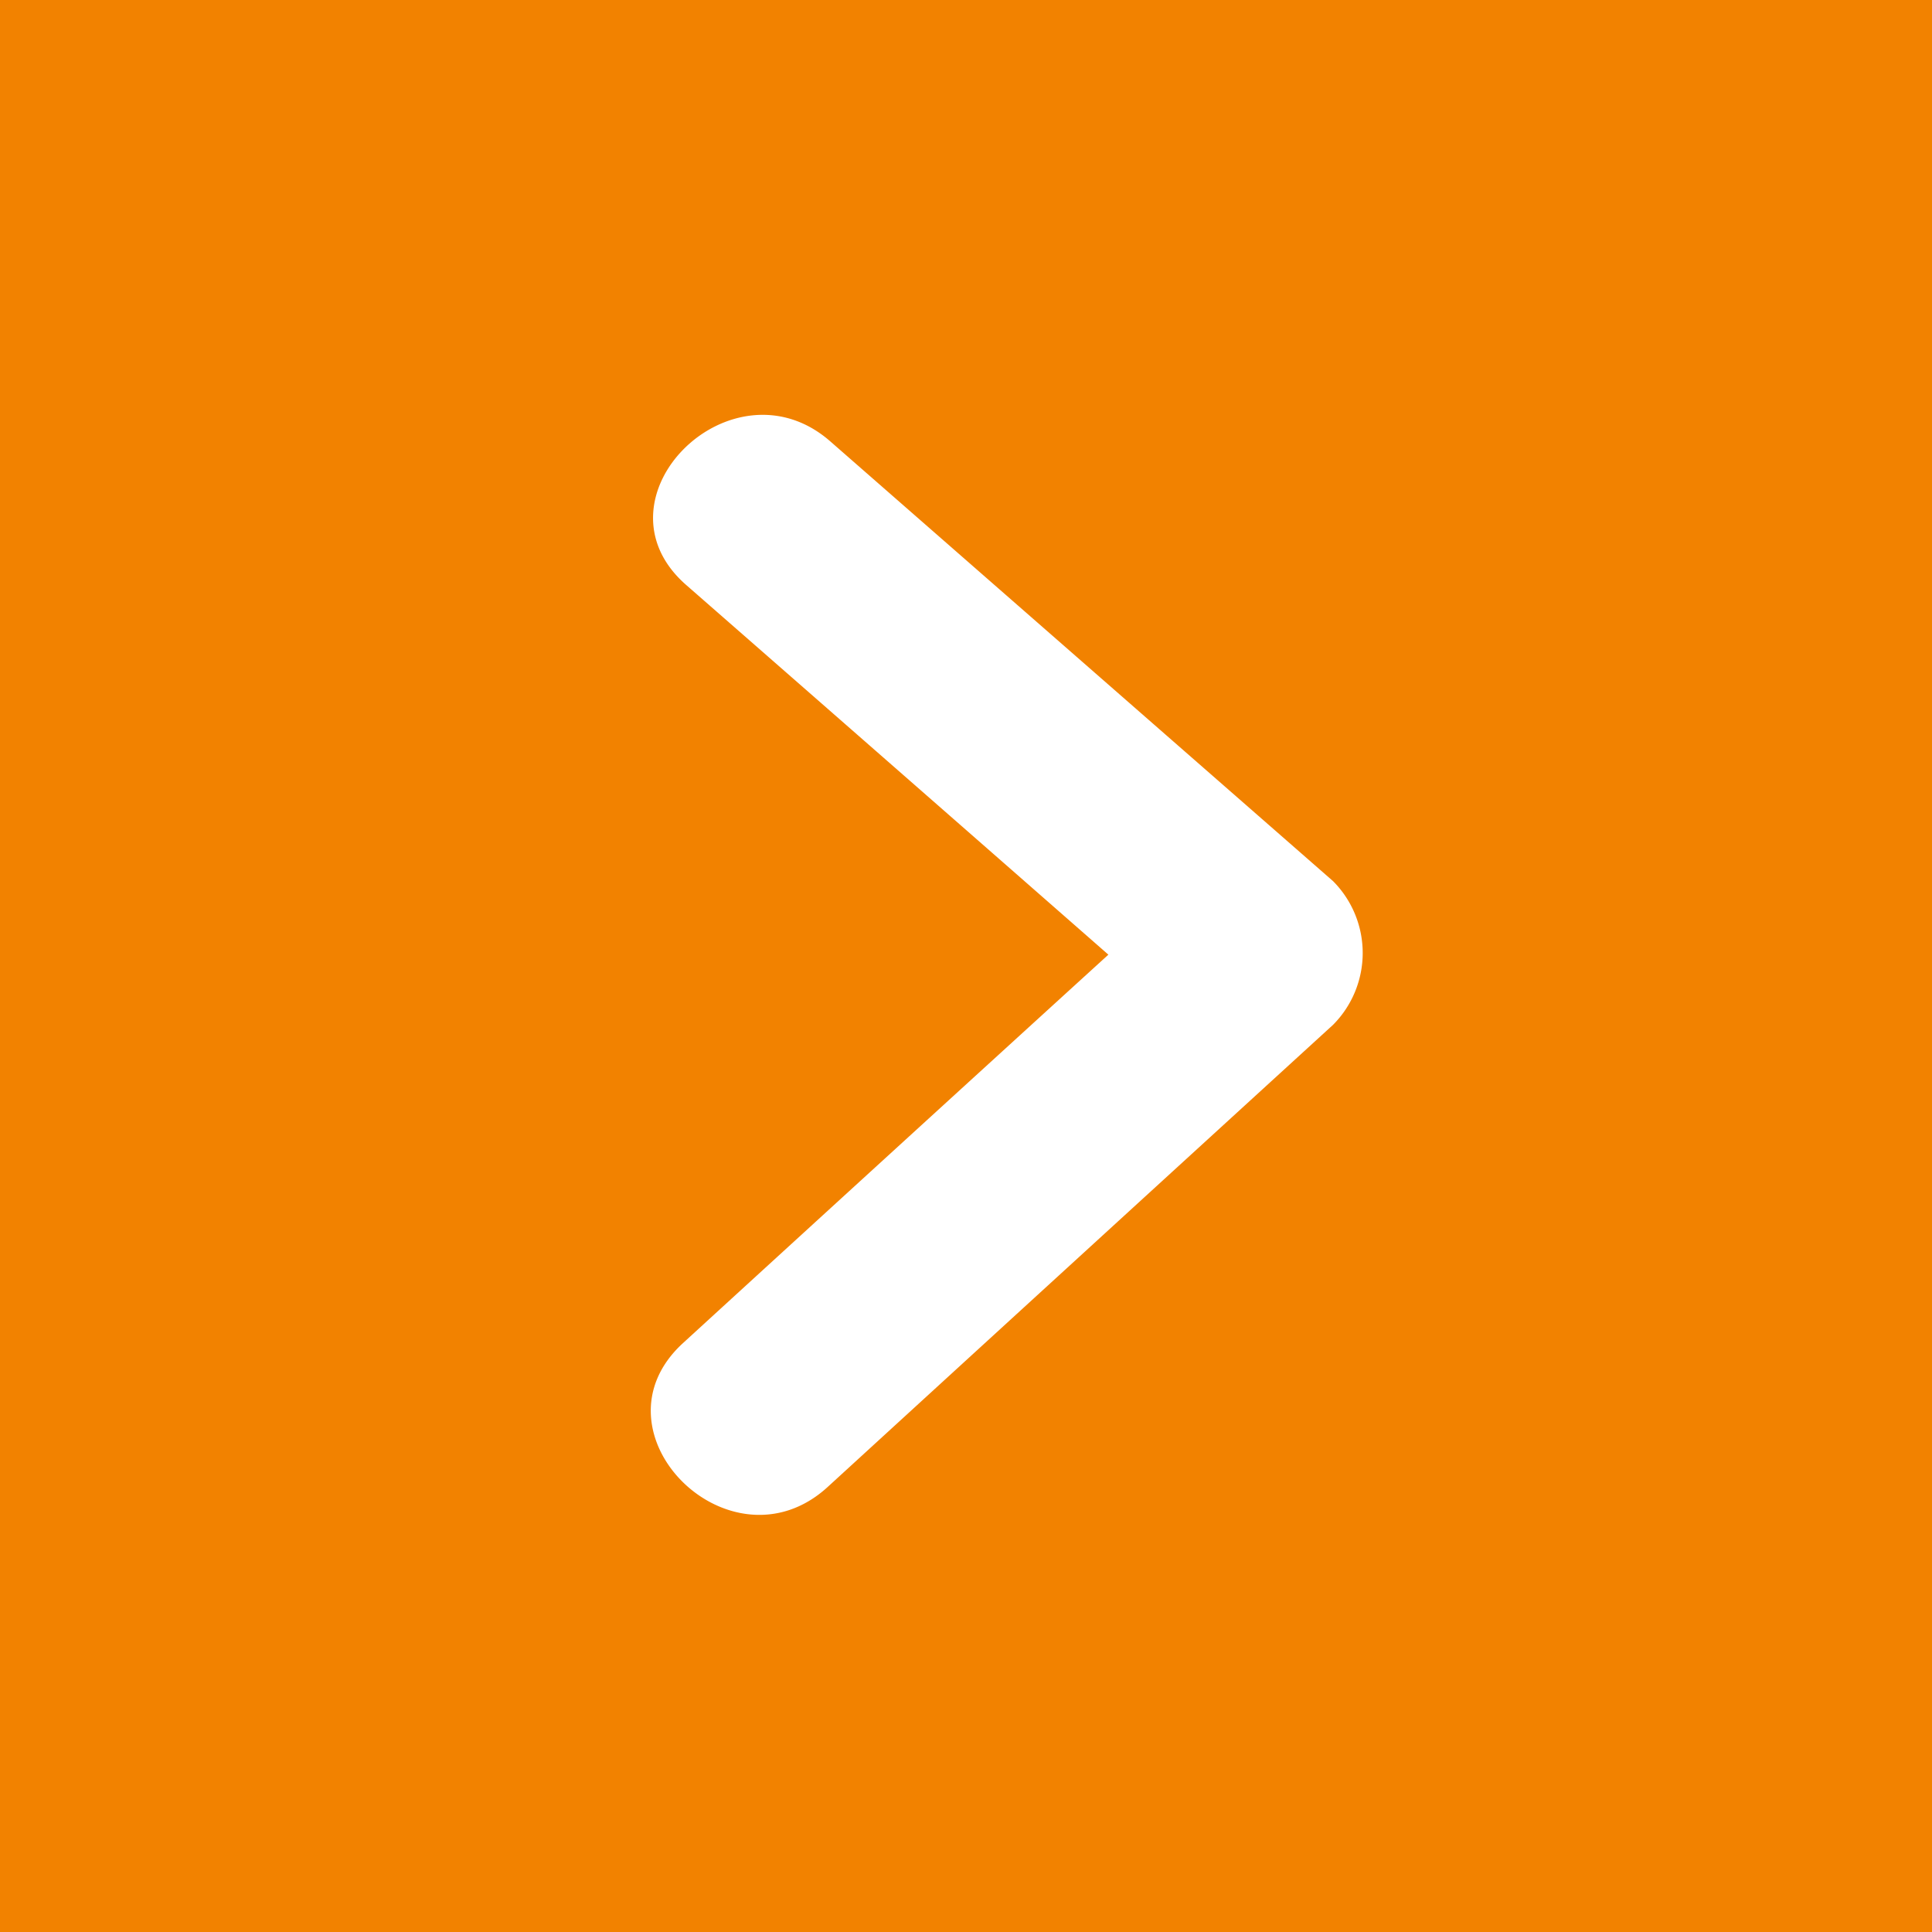 <svg xmlns="http://www.w3.org/2000/svg" width="46" height="46" viewBox="0 0 46 46">
  <defs>
    <style>
      .cls-1 {
        fill: #f28200;
      }

      .cls-2 {
        fill: #fff;
        fill-rule: evenodd;
      }
    </style>
  </defs>
  <rect class="cls-1" width="46" height="46"/>
  <path class="cls-2" d="M2002.74,1881.98l-11.97-10.47c-2.34-2.05-5.79,1.36-3.43,3.42q5.025,4.395,10.05,8.8-5.07,4.62-10.13,9.25c-2.31,2.12,1.13,5.53,3.44,3.43q6.015-5.505,12.04-11.01A2.426,2.426,0,0,0,2002.74,1881.98Z" transform="translate(-1971 -1861)"/>
</svg>
